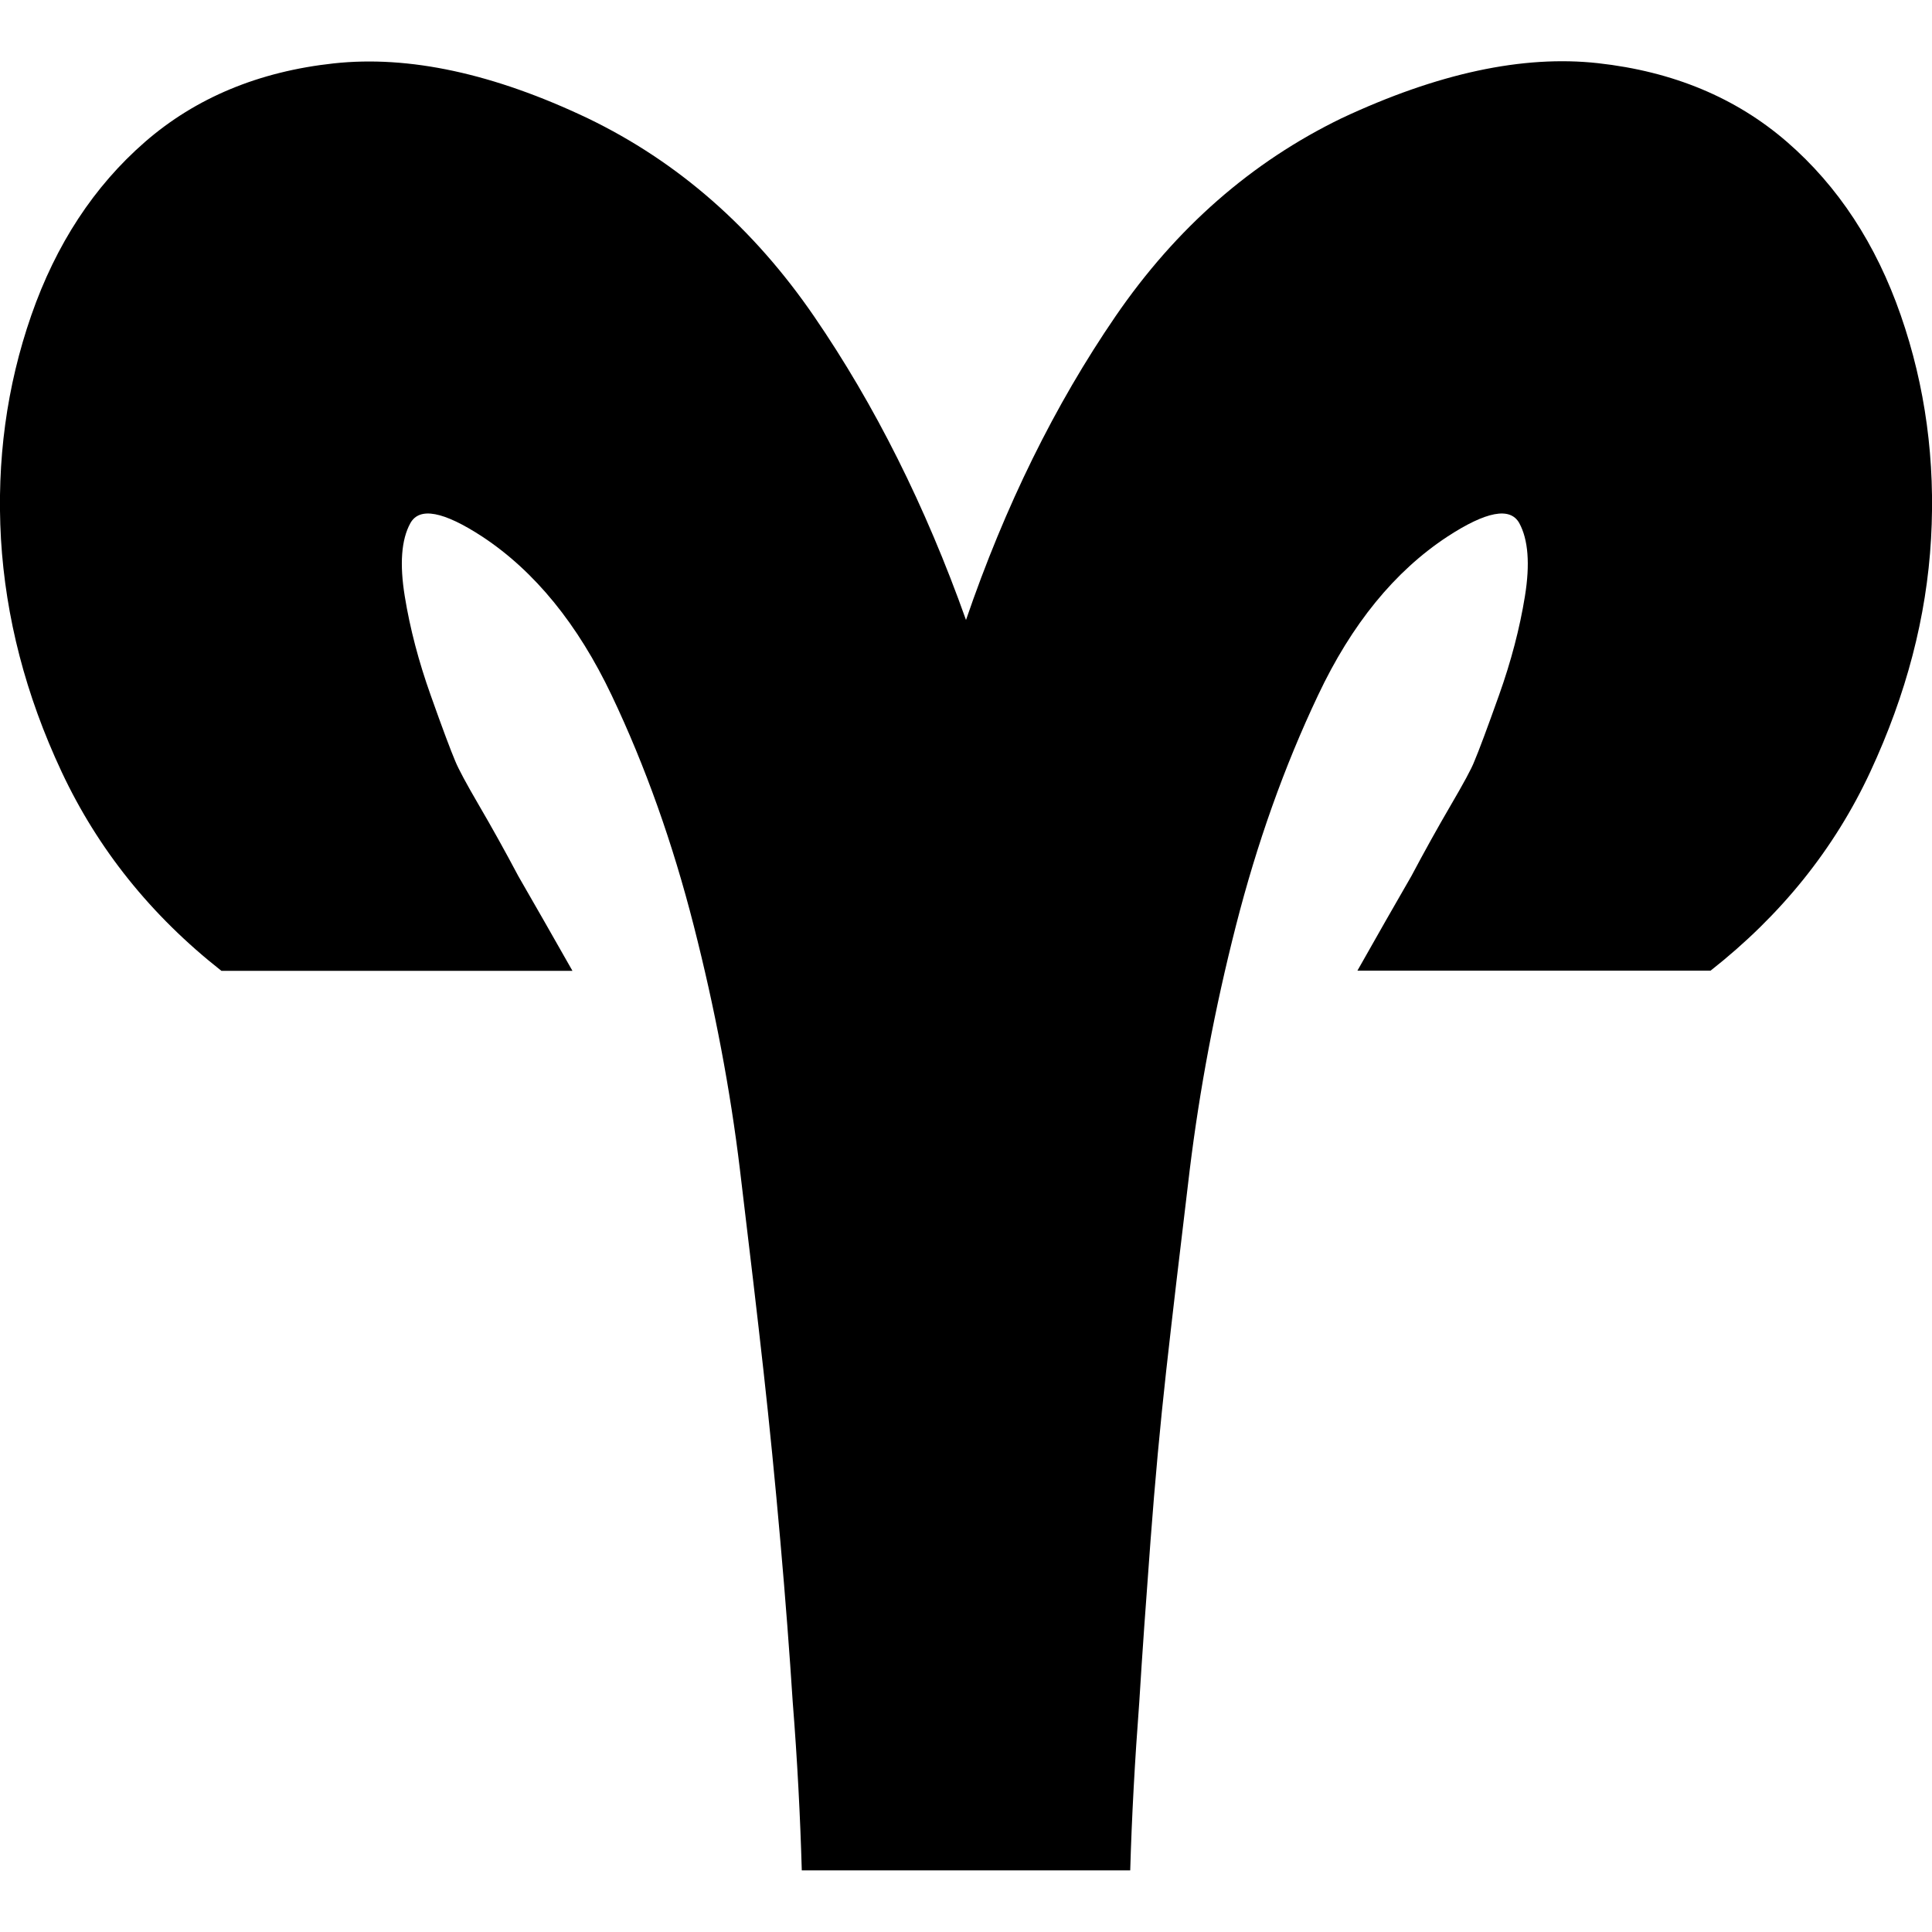 <?xml version="1.0" encoding="utf-8"?>
<!-- Generator: Adobe Illustrator 22.0.0, SVG Export Plug-In . SVG Version: 6.00 Build 0)  -->
<svg version="1.1" id="图层_1" xmlns="http://www.w3.org/2000/svg" xmlns:xlink="http://www.w3.org/1999/xlink" x="0px" y="0px"
	 viewBox="0 0 1000 1000" style="enable-background:new 0 0 1000 1000;" xml:space="preserve">
<path d="M296.3,502.5H114.6c-36.5-28.7-64-63.1-82.7-103S2.9,319.4,0.5,279c-2.3-40.4,2.9-79,15.7-115.8S48.7,96.4,75,73.5
	s59-36.5,97.8-40.7s82.7,5.2,131.6,28.5c46.6,22.5,85.6,56.7,117,102.5S479,261.9,500,320.9c20.2-59,46-111.4,77.4-157.2
	c31.4-45.8,70.4-79.9,117-102.5c49.7-23.3,93.9-32.8,132.7-28.5C866,37,898.6,50.6,925,73.5c26.4,22.9,46,52.8,58.8,89.6
	s18,75.5,15.7,115.8c-2.3,40.4-12.8,80.5-31.4,120.5c-18.6,40-46.2,74.3-82.7,103H702.6c10.1-17.9,19.4-34.2,27.9-48.9
	c7-13.2,13.8-25.4,20.4-36.7c6.6-11.3,10.7-18.8,12.2-22.7c2.3-5.4,6.6-16.9,12.8-34.3s10.7-34.5,13.4-51.2s1.7-29.3-2.9-37.8
	c-4.7-8.5-17.1-6.2-37.3,7c-27.2,17.9-49.5,45.2-66.9,82.1c-17.5,36.9-31.6,76.6-42.5,119.3c-10.9,42.7-18.8,84.8-23.9,126.3
	c-5,41.5-9.1,76.3-12.2,104.2c-3.1,27.9-5.8,57.2-8.1,87.9c-2.3,30.7-4.3,58.4-5.8,83.2c-2.3,30.3-3.9,59.4-4.7,87.3h-10.5h-149H415
	c-0.8-27.9-2.3-57-4.7-87.3c-1.6-24.8-3.7-52.6-6.4-83.2c-2.7-30.7-5.6-60-8.7-87.9c-3.1-27.9-7.2-62.7-12.2-104.2
	s-13-83.6-23.9-126.3c-10.9-42.7-25-82.5-42.5-119.3s-39.8-64.2-66.9-82.1c-20.2-13.2-32.6-15.5-37.3-7c-4.7,8.5-5.6,21.2-2.9,37.8
	c2.7,16.7,7.2,33.8,13.4,51.2c6.2,17.5,10.5,28.9,12.8,34.3c1.6,3.9,5.6,11.4,12.2,22.7c6.6,11.3,13.4,23.5,20.4,36.7
	C276.9,468.4,286.2,484.7,296.3,502.5L296.3,502.5z"/>
</svg>
